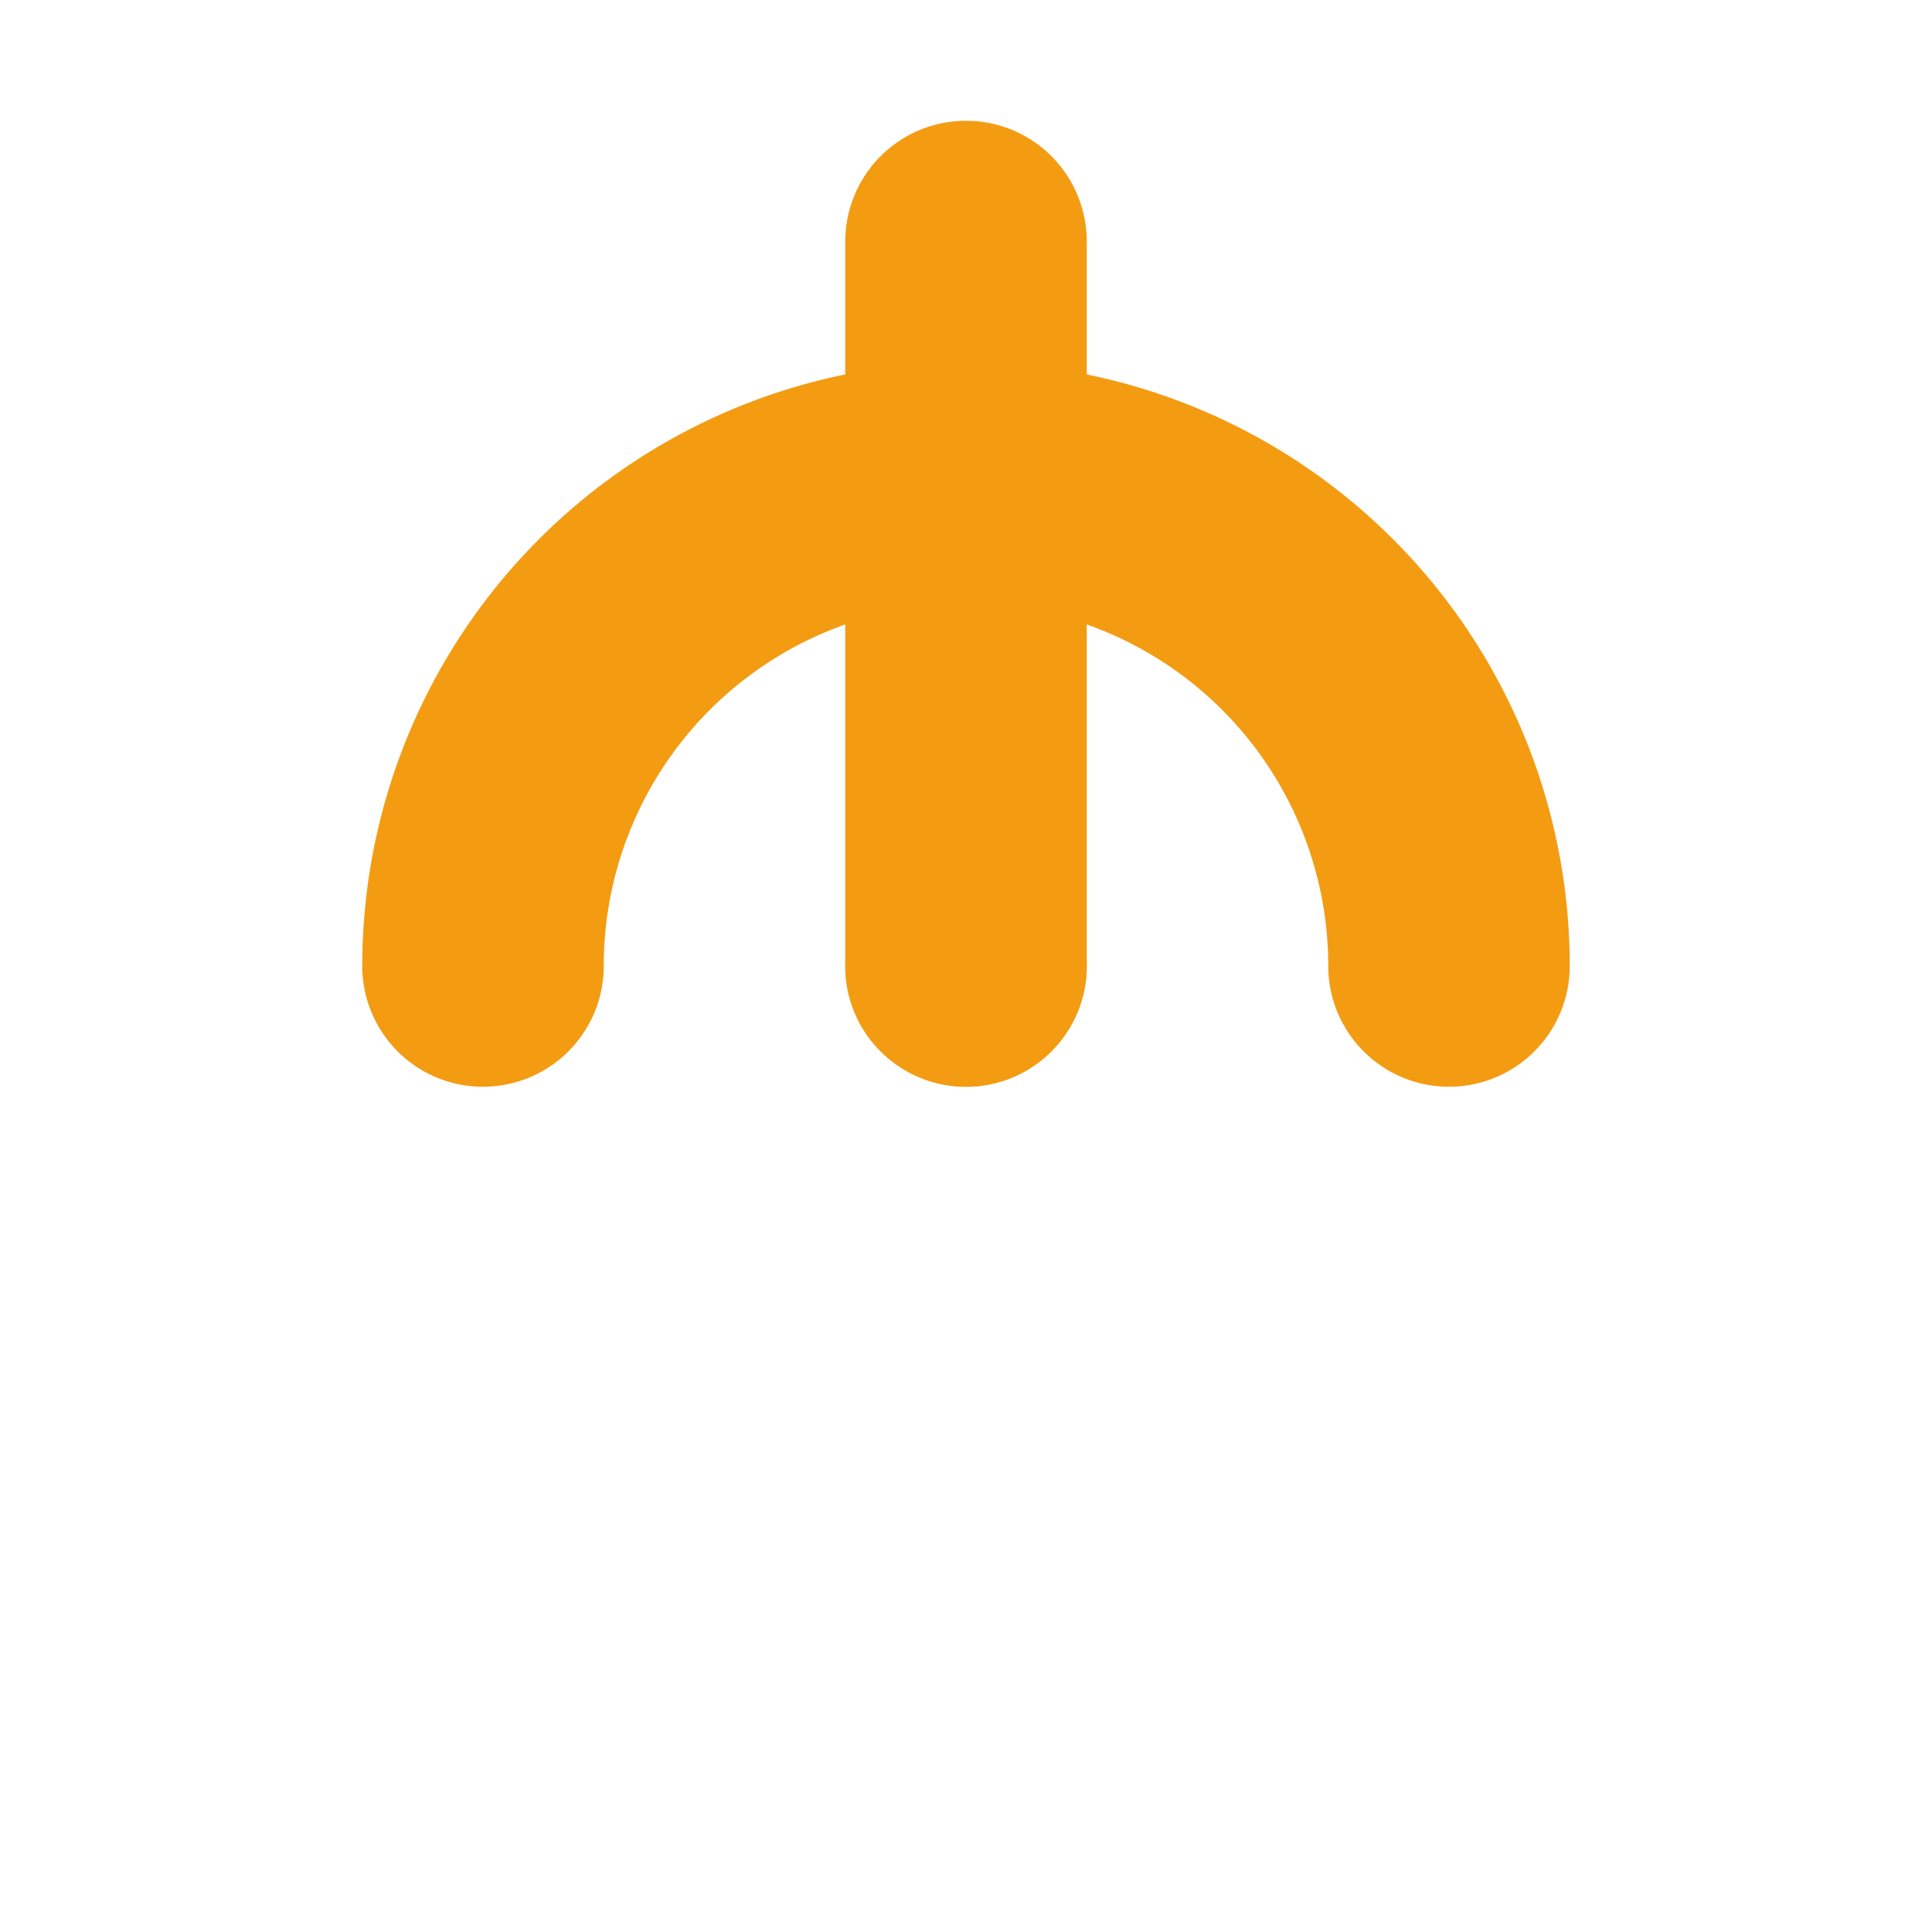 <svg width="16" height="16" viewBox="0 0 16 16" xmlns="http://www.w3.org/2000/svg">
  <path d="M8 2v6" stroke="#f39c12" stroke-width="2" stroke-linecap="round"/>
  <path d="M4 8a4 4 0 0 1 8 0" stroke="#f39c12" stroke-width="2" fill="none" stroke-linecap="round"/>
  <circle cx="8" cy="8" r="1" fill="#f39c12"/>
</svg>
